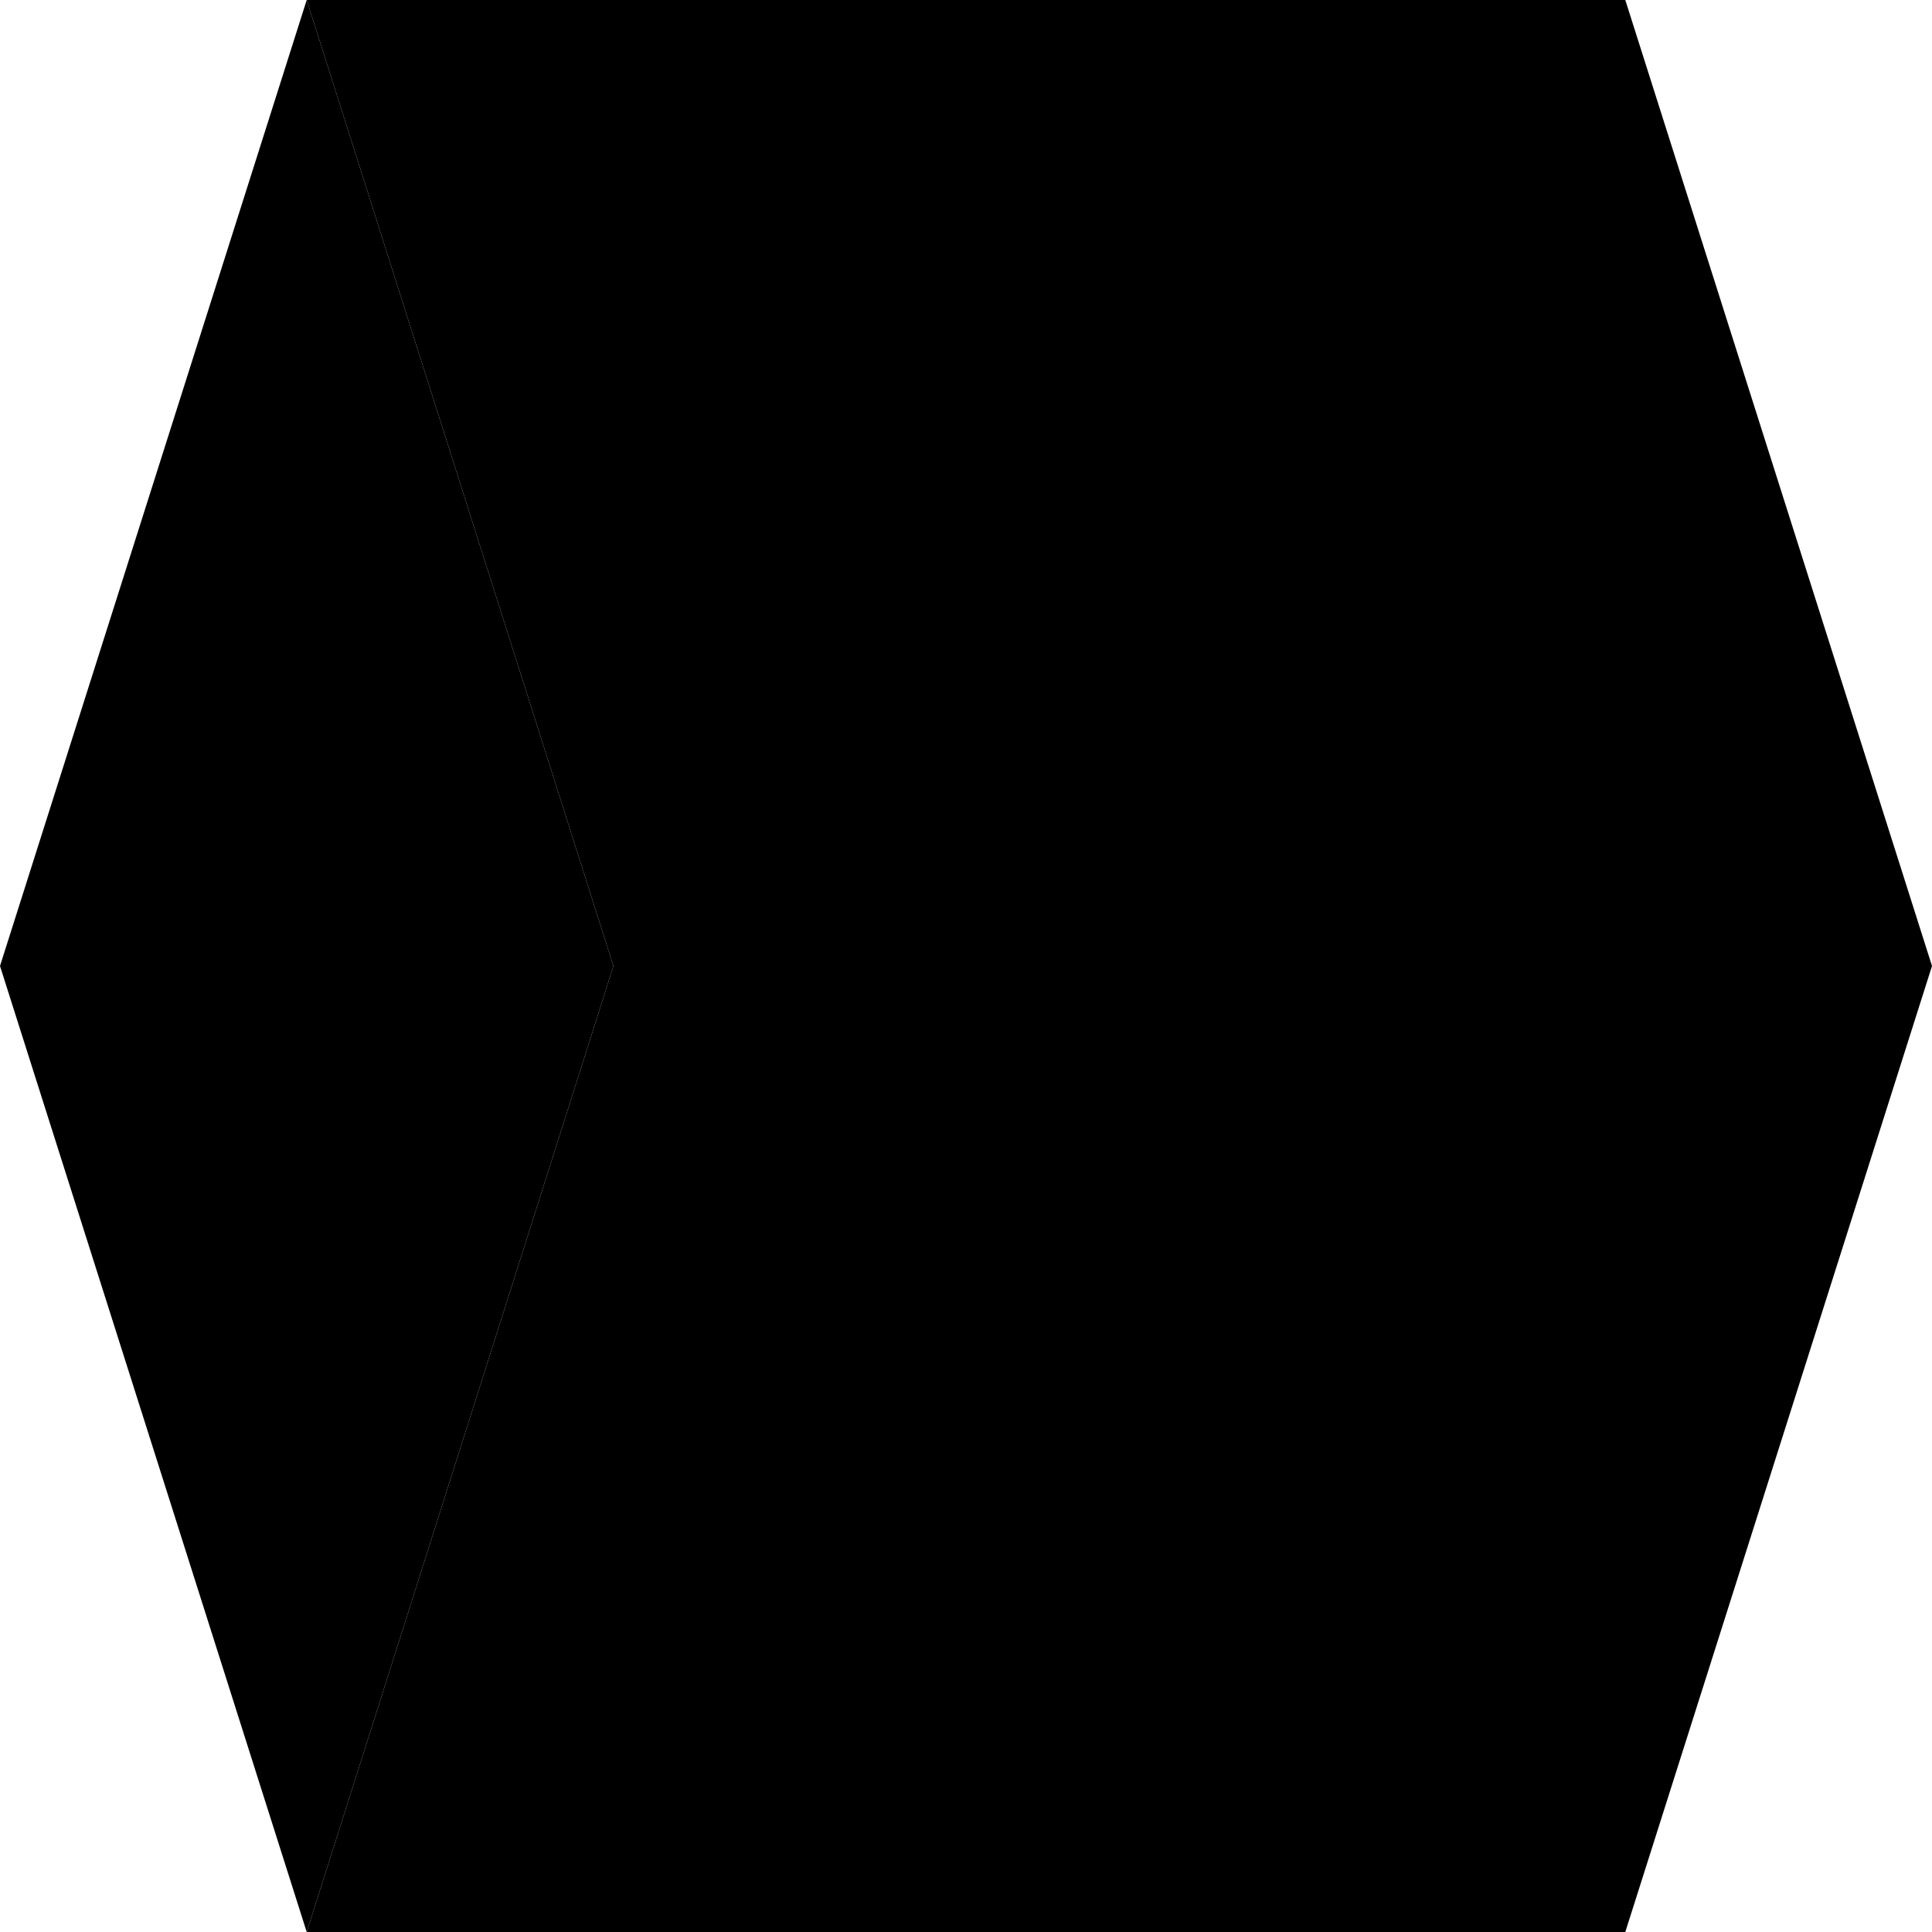 <svg xmlns="http://www.w3.org/2000/svg" xmlns:xlink="http://www.w3.org/1999/xlink" width="800" height="800" viewBox="0 0 800 800"><g><path class="b" d="M0,127,400,254,800,127,400,0Z" transform="translate(254) rotate(90)"/></g><g><path class="b" d="M0,546,400,673V127L0,0Z" transform="translate(800 400) rotate(90)"/></g><g><path class="b" d="M400,546,0,673V127L400,0Z" transform="translate(800) rotate(90)"/></g></svg>